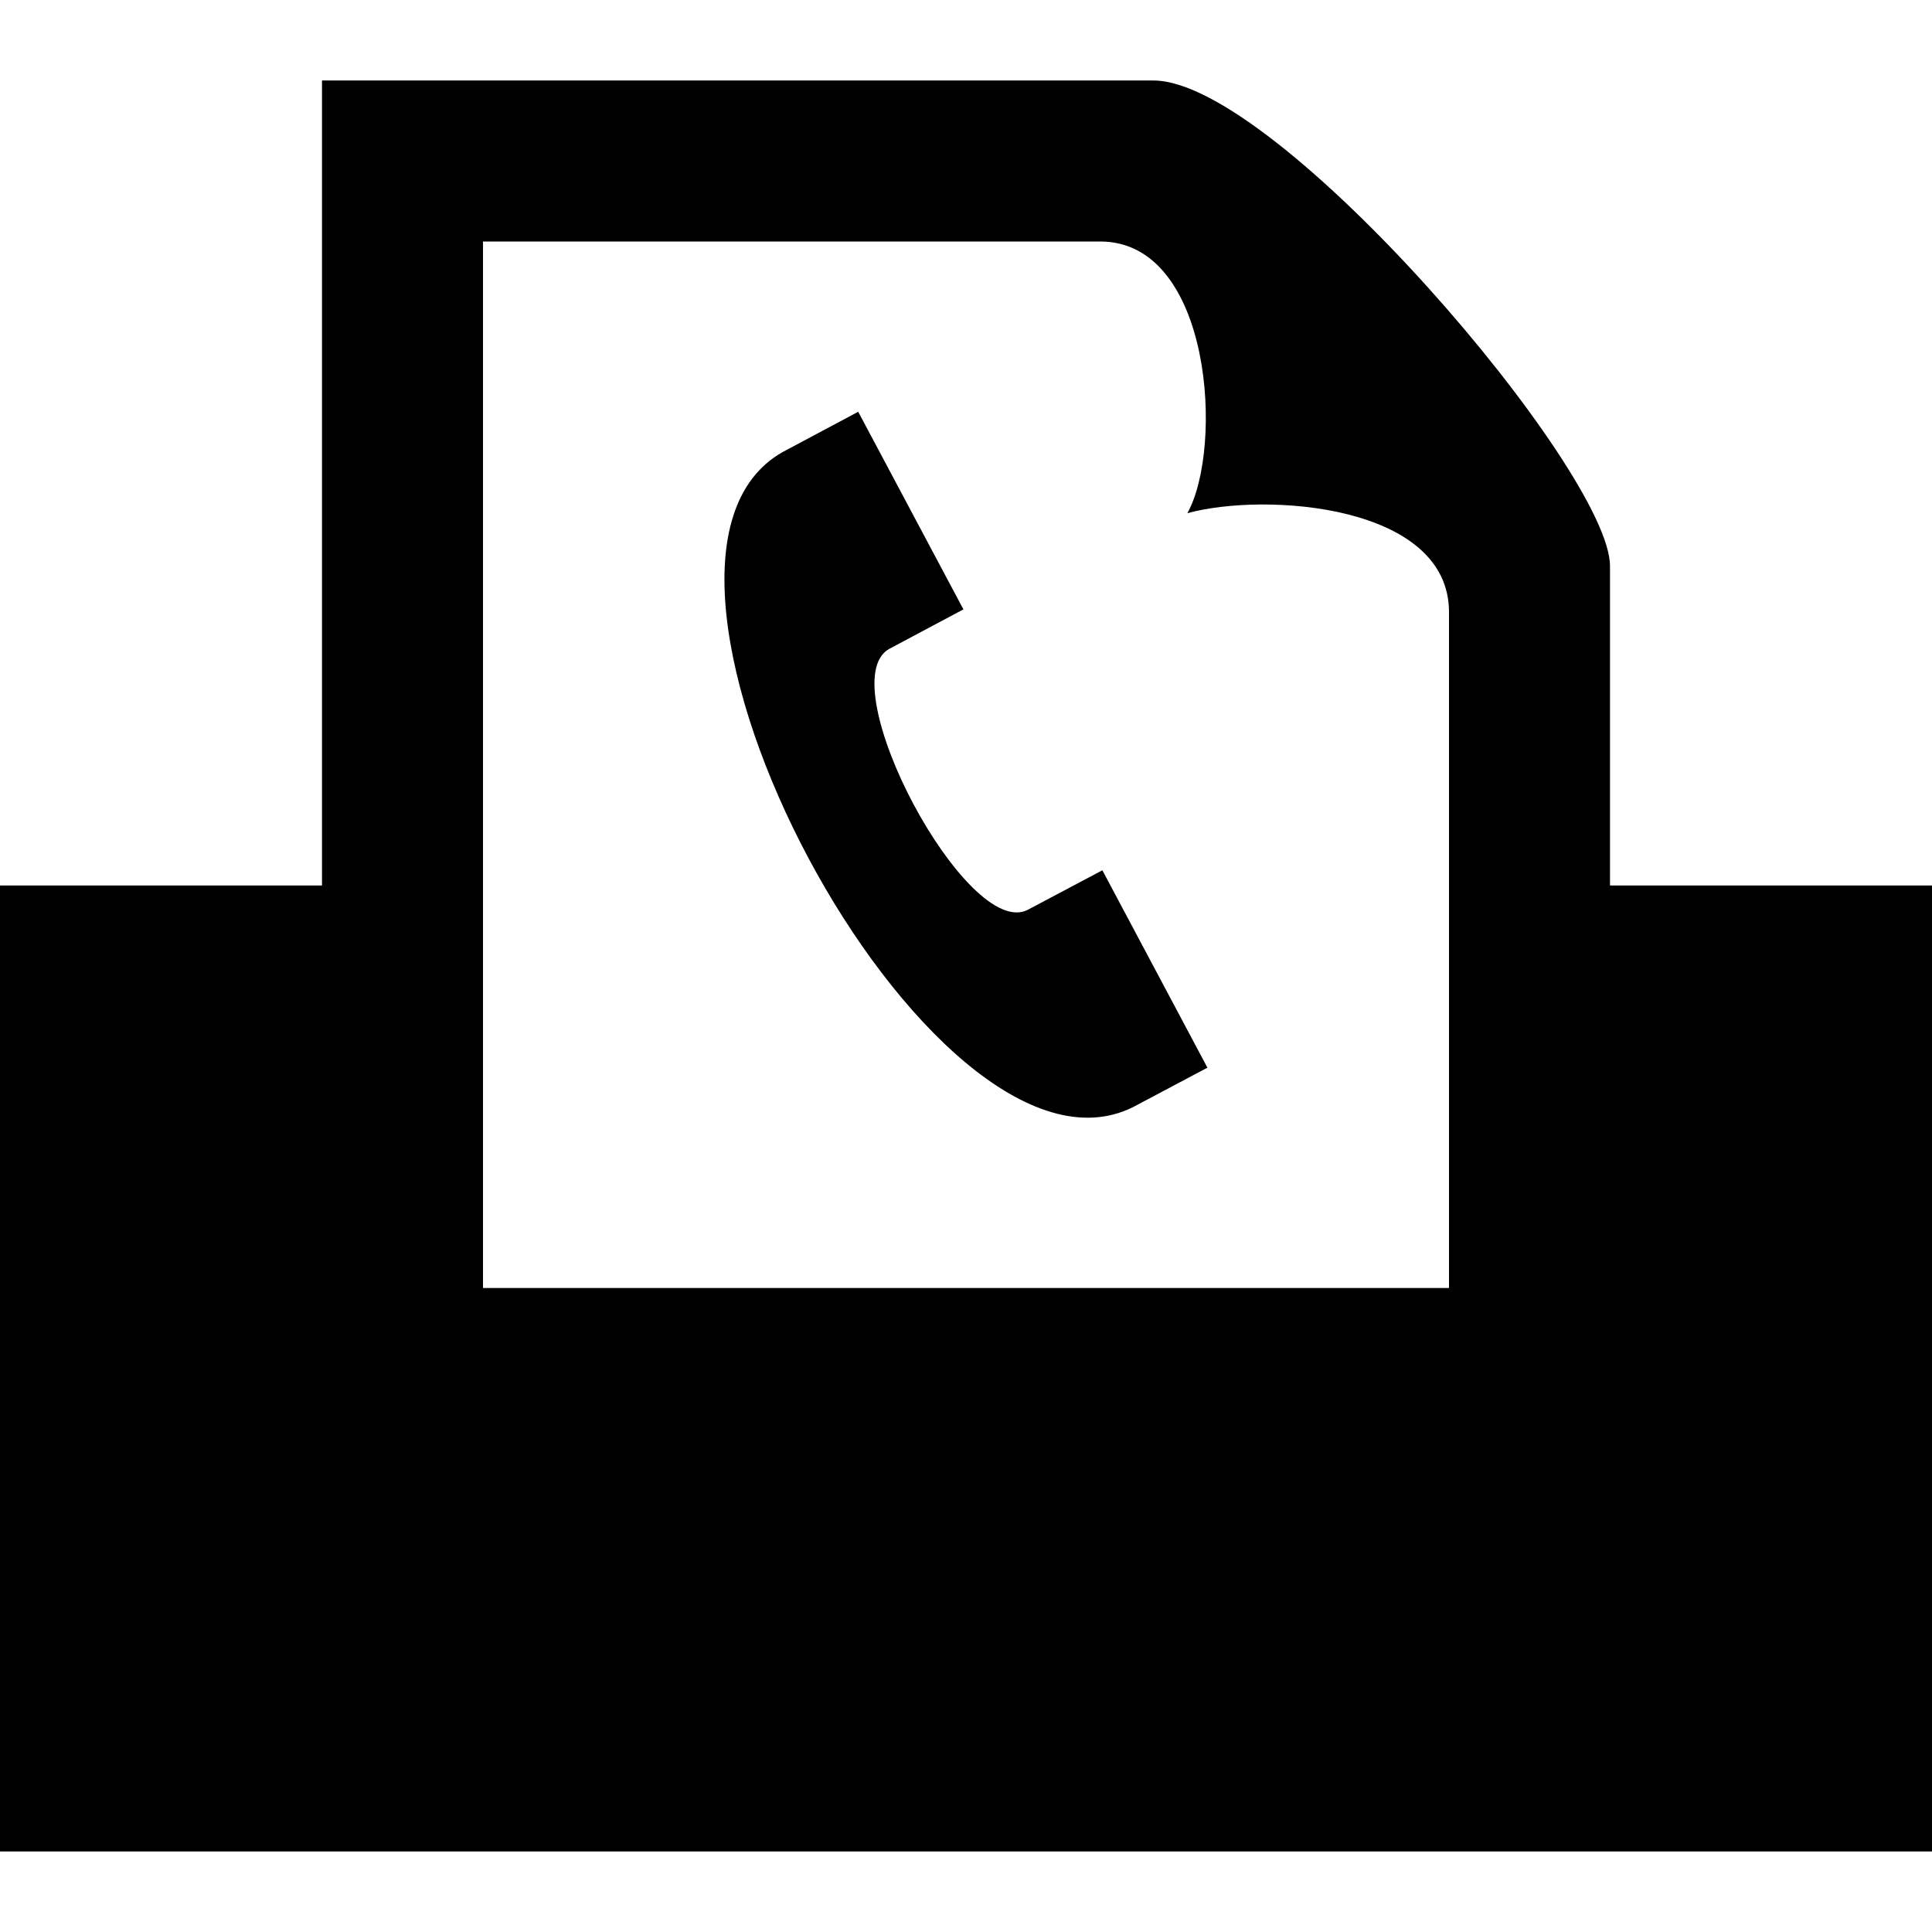 <svg xmlns="http://www.w3.org/2000/svg" width="24" height="24" viewBox="0 0 24 24"><path d="M14.999 13.263l-.928.492c-2.506 1.238-6.783-6.771-4.346-8.141l.936-.499 1.307 2.455-.926.493c-.734.427.974 3.633 1.727 3.238l.925-.49 1.305 2.452zm9.001-2.263v12h-24v-12h4v-10h10.328c1.538 0 5.672 4.852 5.672 6.031v3.969h4zm-6-3.396c0-1.338-2.281-1.494-3.25-1.229.453-.813.305-3.375-1.082-3.375h-7.668v13h12v-8.396z"/></svg>
